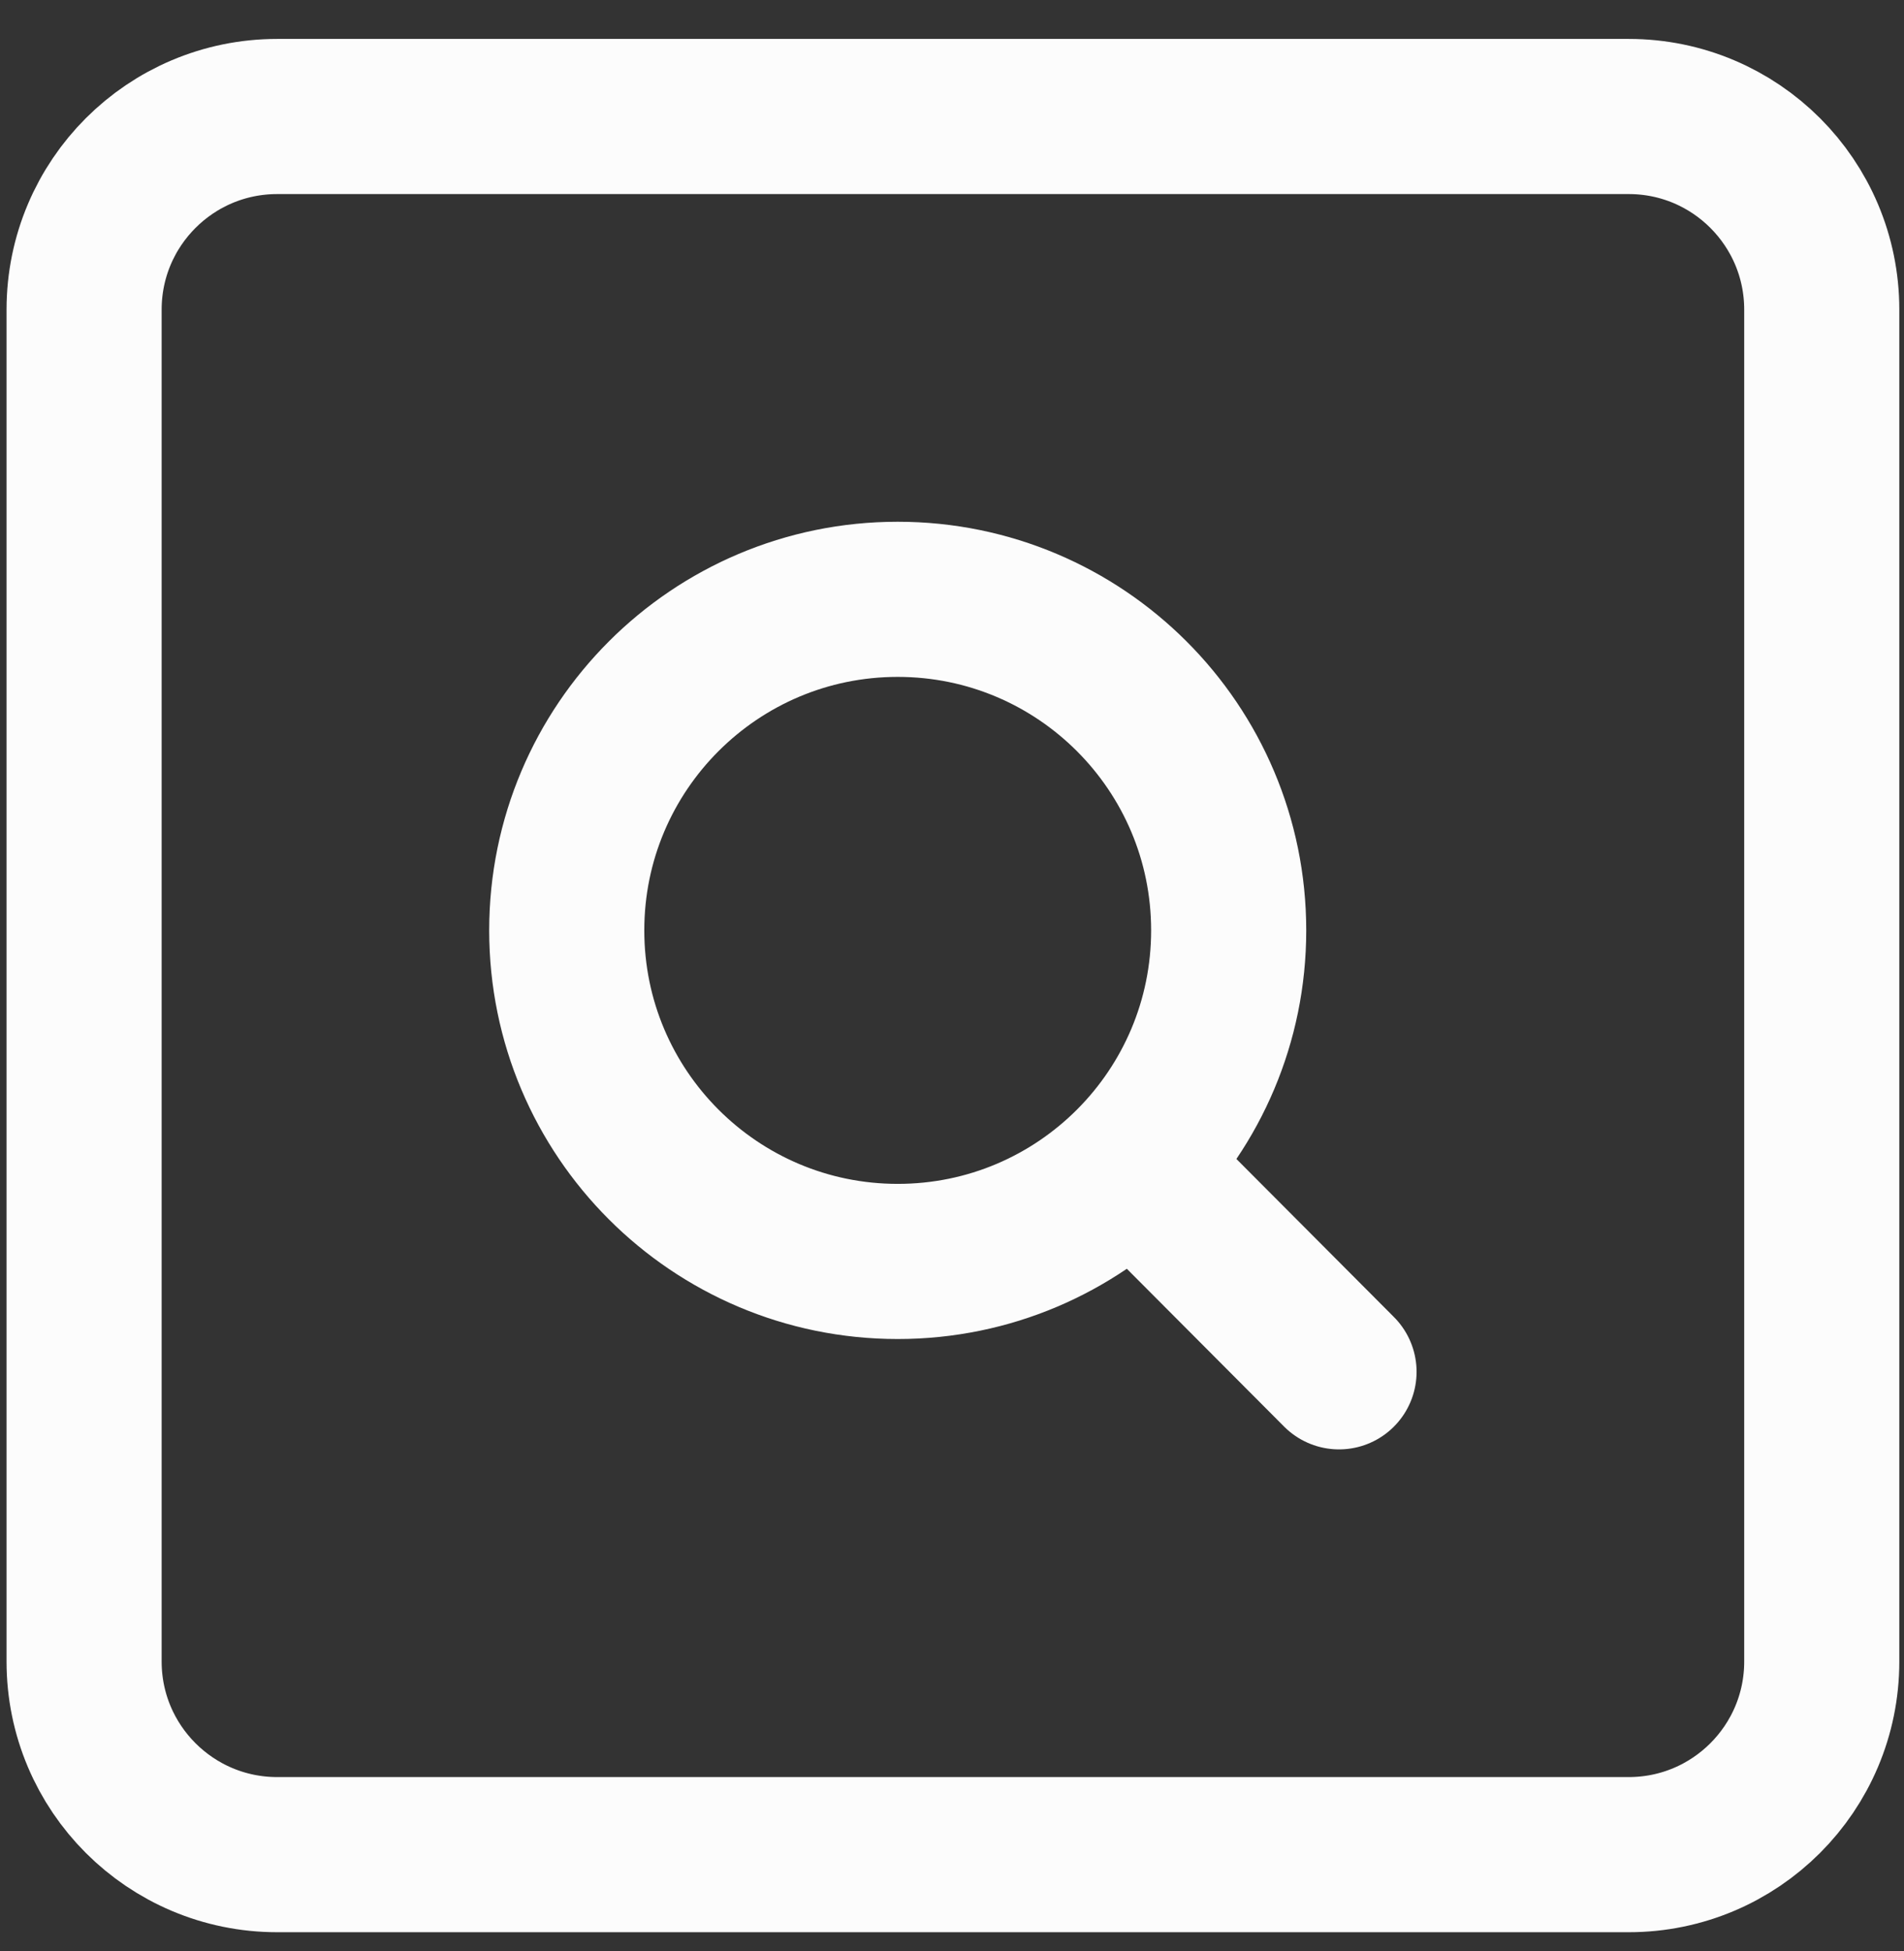 <svg width="41" height="42" viewBox="0 0 41 42" fill="none" xmlns="http://www.w3.org/2000/svg">
<rect x="0" y="0" width="41" height="42" fill="#333333" stroke="none"/>
<g id="Component 3">
<path id="Vector" d="M1.811 35.769V6.666C1.811 4.369 3.673 2.508 5.969 2.508H35.072C37.368 2.508 39.229 4.369 39.229 6.666V35.769C39.229 38.065 37.368 39.926 35.072 39.926H5.969C3.673 39.926 1.811 38.065 1.811 35.769Z" stroke="#FCFCFC" stroke-width="3.34"/>
<path id="Vector_2" d="M24.378 25.062C25.663 23.773 26.458 21.994 26.458 20.029C26.458 16.093 23.267 12.902 19.331 12.902C15.395 12.902 12.204 16.093 12.204 20.029C12.204 23.965 15.395 27.156 19.331 27.156C21.303 27.156 23.087 26.356 24.378 25.062ZM24.378 25.062L28.834 29.532" stroke="#FCFCFC" stroke-width="3.34" stroke-linecap="round" stroke-linejoin="round"/>
</g>
</svg>
